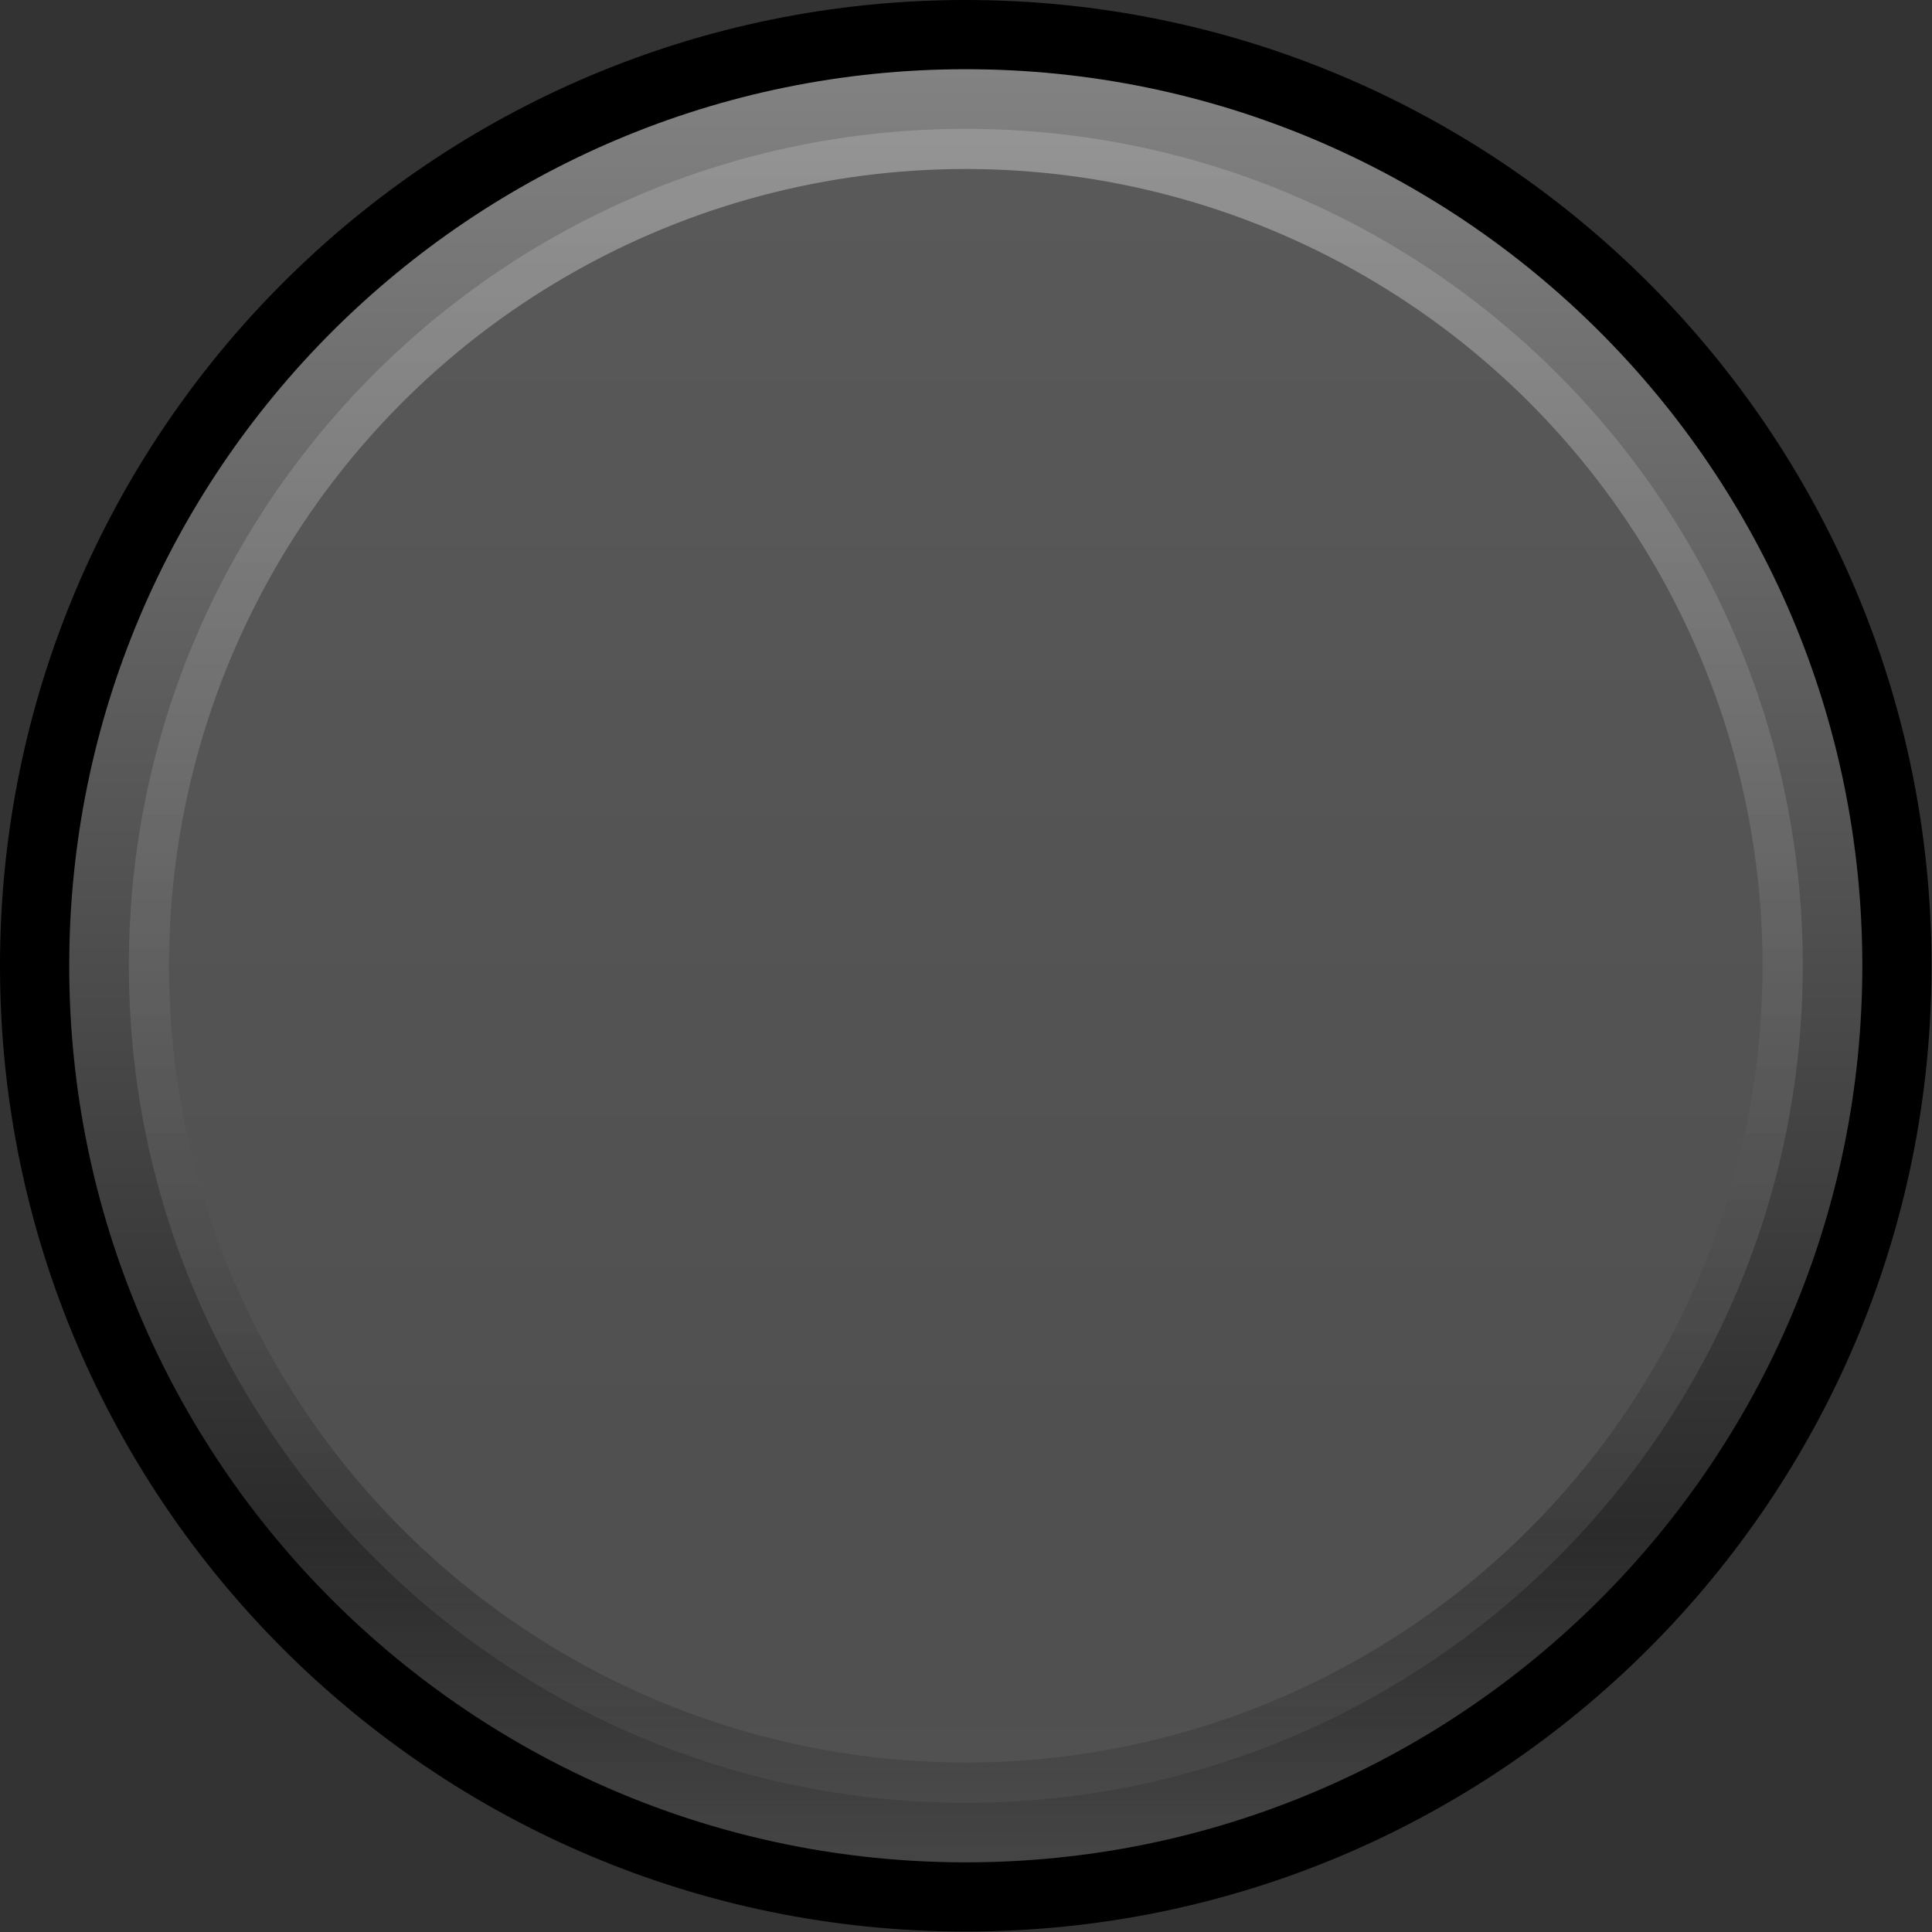 <?xml version="1.0" encoding="UTF-8" standalone="no"?>
<svg
   xmlns:dc="http://purl.org/dc/elements/1.1/"
   xmlns:cc="http://creativecommons.org/ns#"
   xmlns:rdf="http://www.w3.org/1999/02/22-rdf-syntax-ns#"
   xmlns:svg="http://www.w3.org/2000/svg"
   xmlns="http://www.w3.org/2000/svg"
   xmlns:sodipodi="http://sodipodi.sourceforge.net/DTD/sodipodi-0.dtd"
   xmlns:inkscape="http://www.inkscape.org/namespaces/inkscape"
   id="Layer_2"
   data-name="Layer 2"
   width="12mm"
   height="12mm"
   viewBox="0 0 45.354 45.354"
   version="1.1"
   sodipodi:docname="Asset 1.svg"
   inkscape:version="0.92.3 (2405546, 2018-03-11)">
  <rect x="0" y="0" width="45.354" height="45.354" fill="#333333" stroke="none"/>
  <sodipodi:namedview
     pagecolor="#ffffff"
     bordercolor="#666666"
     borderopacity="1"
     objecttolerance="10"
     gridtolerance="10"
     guidetolerance="10"
     inkscape:pageopacity="0"
     inkscape:pageshadow="2"
     inkscape:window-width="1920"
     inkscape:window-height="1017"
     id="namedview37"
     showgrid="false"
     inkscape:document-units="mm"
     units="mm"
     inkscape:pagecheckerboard="false"
     inkscape:zoom="6.9379624"
     inkscape:cx="17.007875"
     inkscape:cy="11.242494"
     inkscape:window-x="-8"
     inkscape:window-y="-8"
     inkscape:window-maximized="1"
     inkscape:current-layer="Layer_2" />
  <defs
     id="defs17">
    <linearGradient
       id="linear-gradient"
       x1="-384.349"
       y1="1897.77"
       x2="-352.771"
       y2="1897.77"
       gradientTransform="matrix(0,1,1,0,-1880.762,385.568)"
       gradientUnits="userSpaceOnUse">
      <stop
         offset="0"
         stop-color="#828282"
         id="stop2" />
      <stop
         offset="1"
         stop-color="#171717"
         id="stop4" />
    </linearGradient>
    <linearGradient
       id="linear-gradient-2"
       x1="13.246"
       y1="13.084"
       x2="13.246"
       y2="18.938"
       gradientTransform="matrix(1,0,0,-1,3.763,45.88)"
       gradientUnits="userSpaceOnUse">
      <stop
         offset="0"
         stop-color="#fff"
         id="stop7" />
      <stop
         offset="1"
         stop-color="#fff"
         stop-opacity="0"
         id="stop9" />
    </linearGradient>
    <linearGradient
       id="linear-gradient-3"
       x1="-867.975"
       y1="-143.538"
       x2="-838.496"
       y2="-143.538"
       gradientTransform="matrix(0,-1,-1,0,-126.53,-836.228)"
       gradientUnits="userSpaceOnUse">
      <stop
         offset=".006"
         stop-color="#6b6b6b"
         id="stop12" />
      <stop
         offset="1"
         stop-color="#e8e8e8"
         id="stop14" />
    </linearGradient>
  </defs>
  <g
     id="Layer_2-2"
     data-name="Layer 2"
     transform="scale(1.333)">
    <g
       id="KNOBS">
      <g
         id="g5959-5">
        <path
           id="path5961-3"
           d="m 34.016,17.009 c 0,9.392 -7.617,17.007 -17.009,17.007 C 7.616,34.016 0,26.402 0,17.009 0,7.613 7.616,0 17.007,0 26.399,0 34.016,7.613 34.016,17.009"
           inkscape:connector-curvature="0" />
      </g>
    </g>
    <g
       id="g27">
      <g
         id="KNOBS-5">
        <path
           id="path5961-3-3"
           d="m 1.219,17.007 c 0,-8.719 7.071,-15.788 15.79,-15.788 8.718,0 15.788,7.068 15.788,15.788 0,8.723 -7.07,15.79 -15.788,15.79 -8.719,0 -15.79,-7.067 -15.79,-15.79"
           style="fill:url(#linear-gradient)"
           inkscape:connector-curvature="0" />
      </g>
      <g
         id="KNOBS-61">
        <g
           id="g6218"
           style="opacity:0.2">
          <path
             id="path6216"
             d="m 17.009,32.797 c 4.953,0 9.37,-2.284 12.266,-5.854 H 4.741 c 2.896,3.569 7.314,5.854 12.267,5.854 z"
             style="fill:url(#linear-gradient-2)"
             inkscape:connector-curvature="0" />
        </g>
      </g>
    </g>
    <g
       id="KNOBS-0">
      <g
         id="g4440"
         style="opacity:0.21">
        <g
           id="g5959-5-1">
          <path
             id="path5961-3-33"
             d="m 17.007,31.748 c -8.14,0 -14.738,-6.601 -14.738,-14.741 0,-8.139 6.599,-14.738 14.738,-14.738 8.143,0 14.741,6.6 14.741,14.738 0,8.14 -6.598,14.741 -14.741,14.741"
             style="fill:url(#linear-gradient-3)"
             inkscape:connector-curvature="0" />
        </g>
      </g>
    </g>
    <g
       id="KNOBS-6">
      <circle
         id="circle5042"
         cx="17.008"
         cy="17.008"
         r="14.032"
         style="opacity:0.89;isolation:isolate;fill:#525252" />
    </g>
  </g>
</svg>
